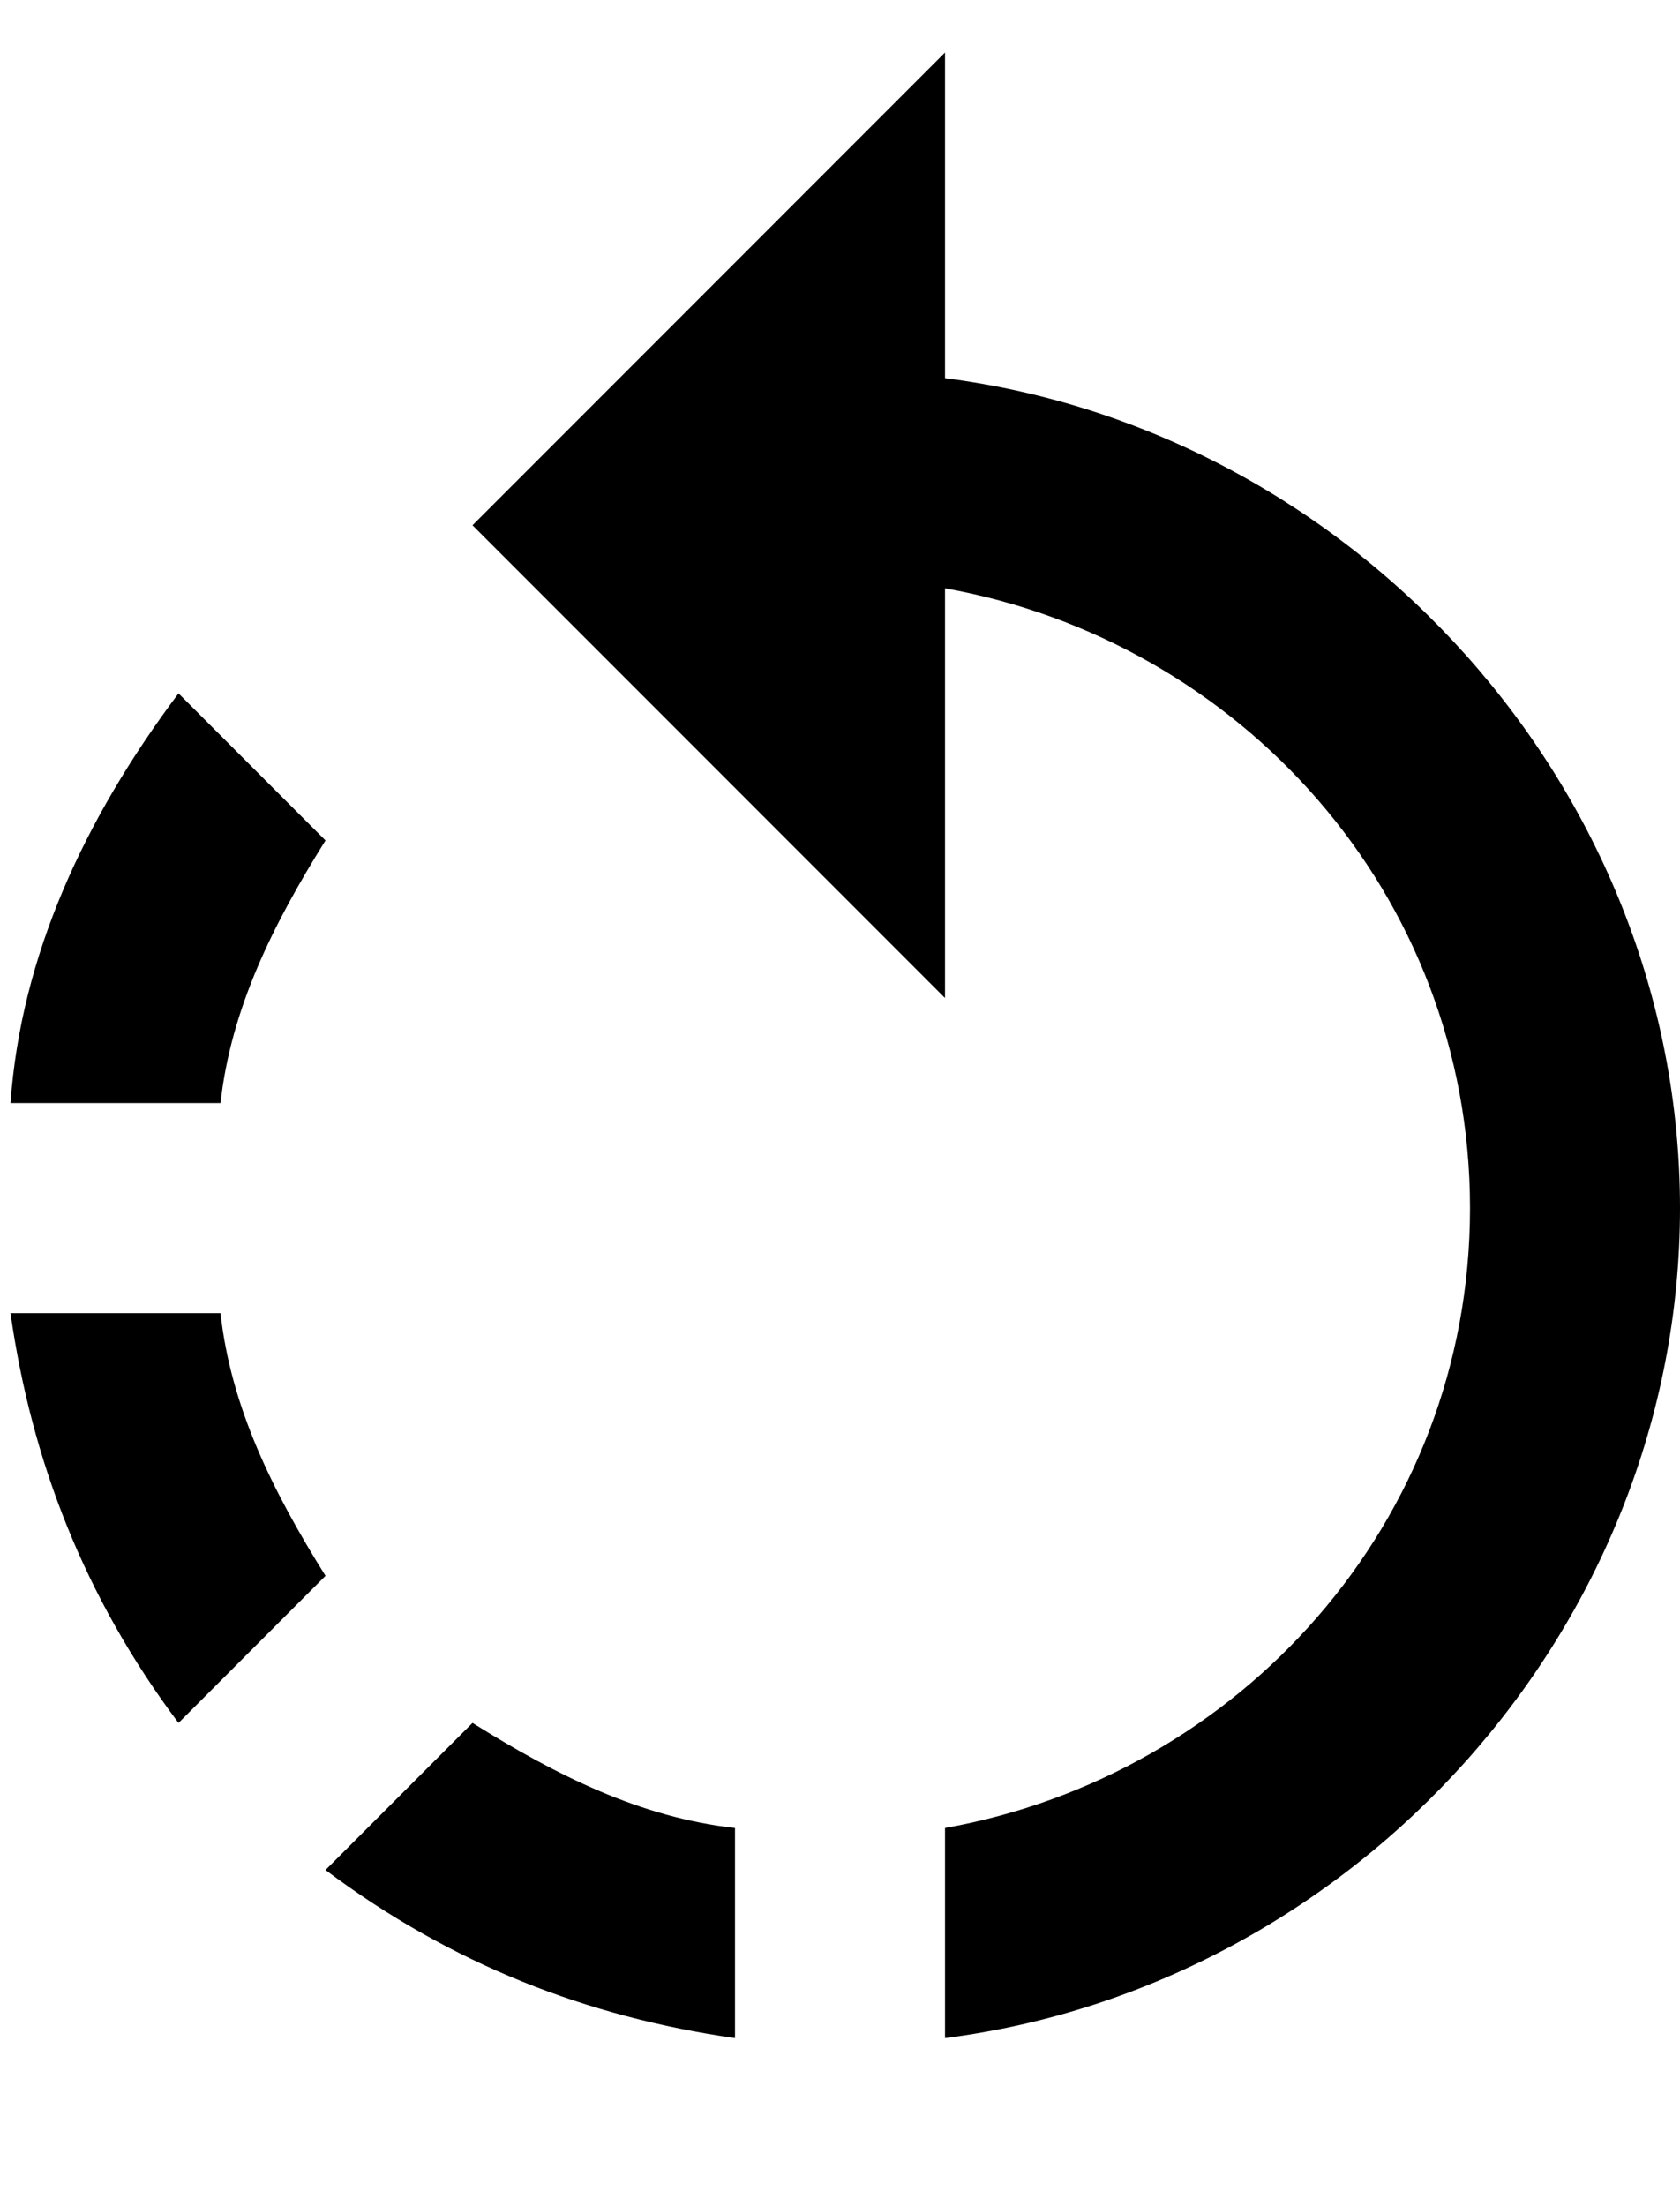 <?xml version="1.0"?><svg height="21px" version="1.1" viewBox="0 0 16 21" width="16px" xmlns="http://www.w3.org/2000/svg" xmlns:sketch="http://www.bohemiancoding.com/sketch/ns" xmlns:xlink="http://www.w3.org/1999/xlink"><title/><desc/><defs/><g fill="none" fill-rule="evenodd" id="Page-1" stroke="none" stroke-width="1"><g fill="#000000" id="Core" transform="translate(-172, -380)"><g id="rotate-left" transform="translate(172, 380.5)"><path d="M3.1,7.5 L1.7,6.1 C0.8,7.3 0.2,8.6 0.1,10 L2.1,10 C2.2,9.1 2.6,8.3 3.1,7.5 L3.1,7.5 Z M2.1,12 L0.1,12 C0.3,13.4 0.8,14.7 1.7,15.9 L3.1,14.5 C2.6,13.7 2.2,12.9 2.1,12 L2.1,12 Z M3.1,17.3 C4.3,18.2 5.6,18.7 7,18.9 L7,16.9 C6.1,16.8 5.3,16.4 4.5,15.9 L3.1,17.3 L3.1,17.3 Z M9,3.1 L9,0 L4.5,4.5 L9,9 L9,5.1 C11.8,5.6 14,8 14,11 C14,14 11.8,16.4 9,16.9 L9,18.9 C12.9,18.4 16,15 16,11 C16,7 12.9,3.6 9,3.1 L9,3.1 Z" id="Shape"/></g></g></g></svg>